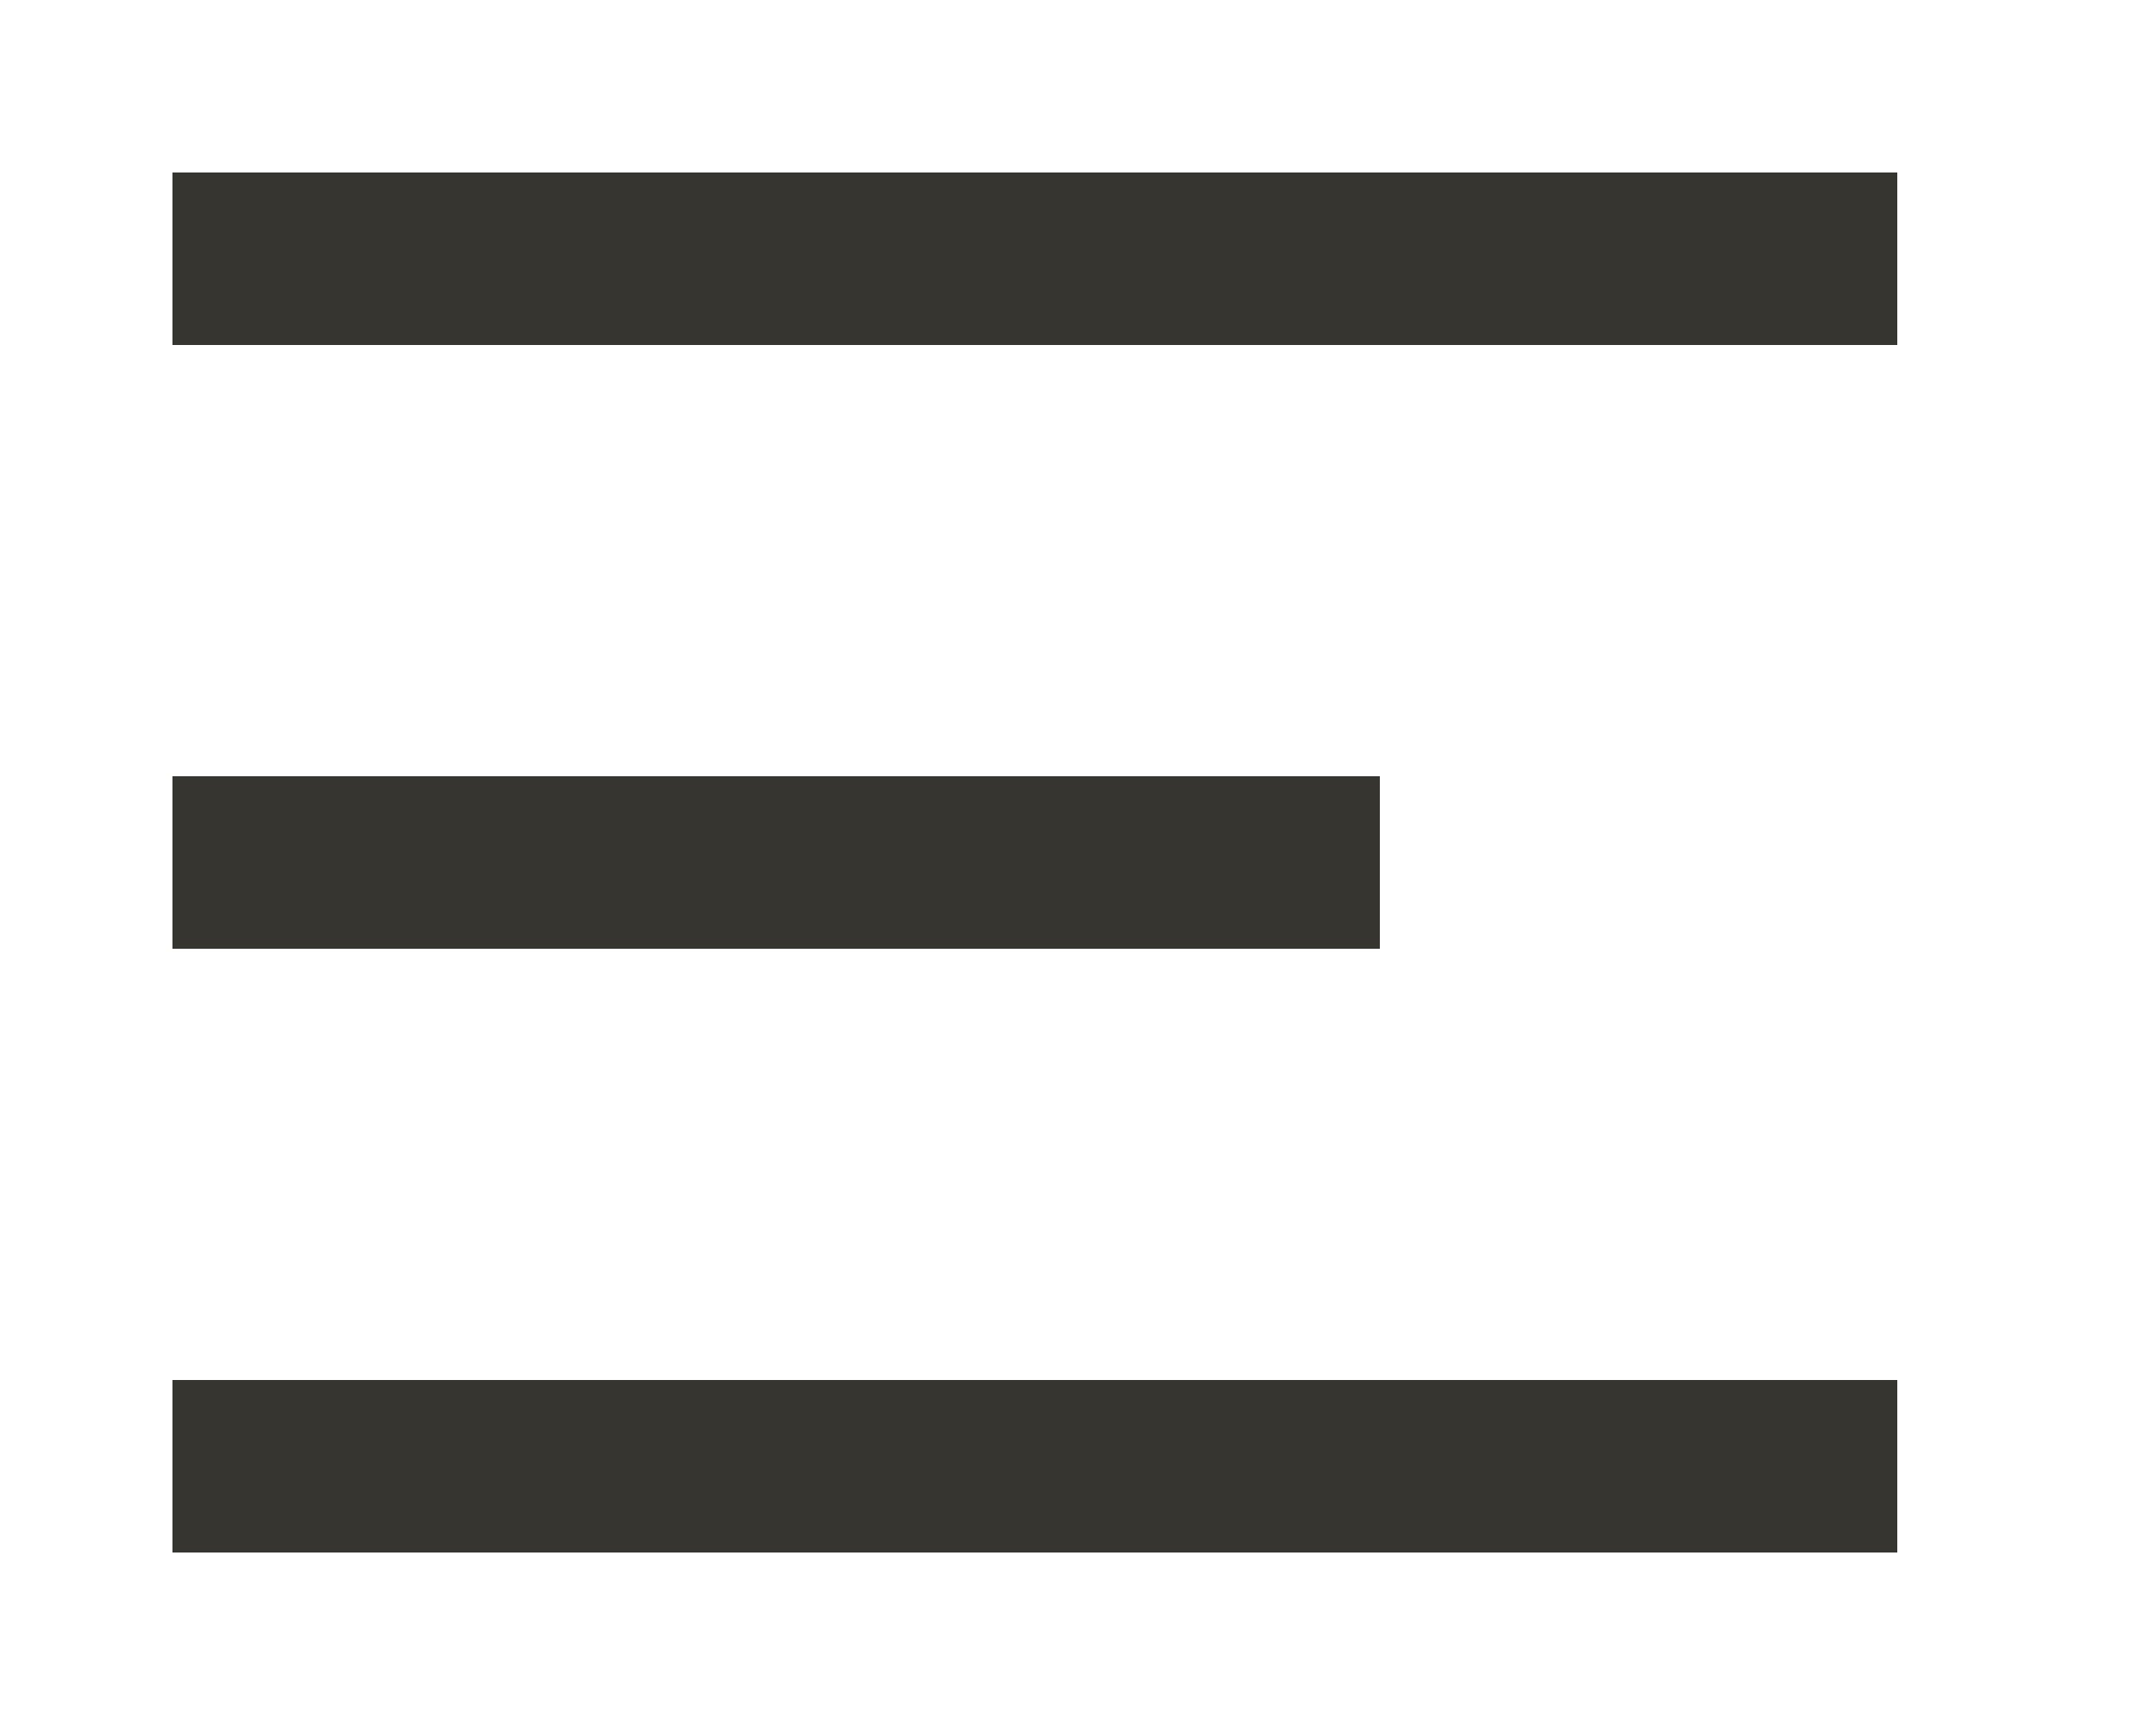 <!-- Generated by IcoMoon.io -->
<svg version="1.1" xmlns="http://www.w3.org/2000/svg" width="50" height="40" viewBox="0 0 50 40">
<title>mp-align_text_left-</title>
<path fill="#37352f" d="M4 36h40v-4h-40v4zM4 8h40v-4h-40v4zM4 22h28v-4h-28v4z"></path>
</svg>
